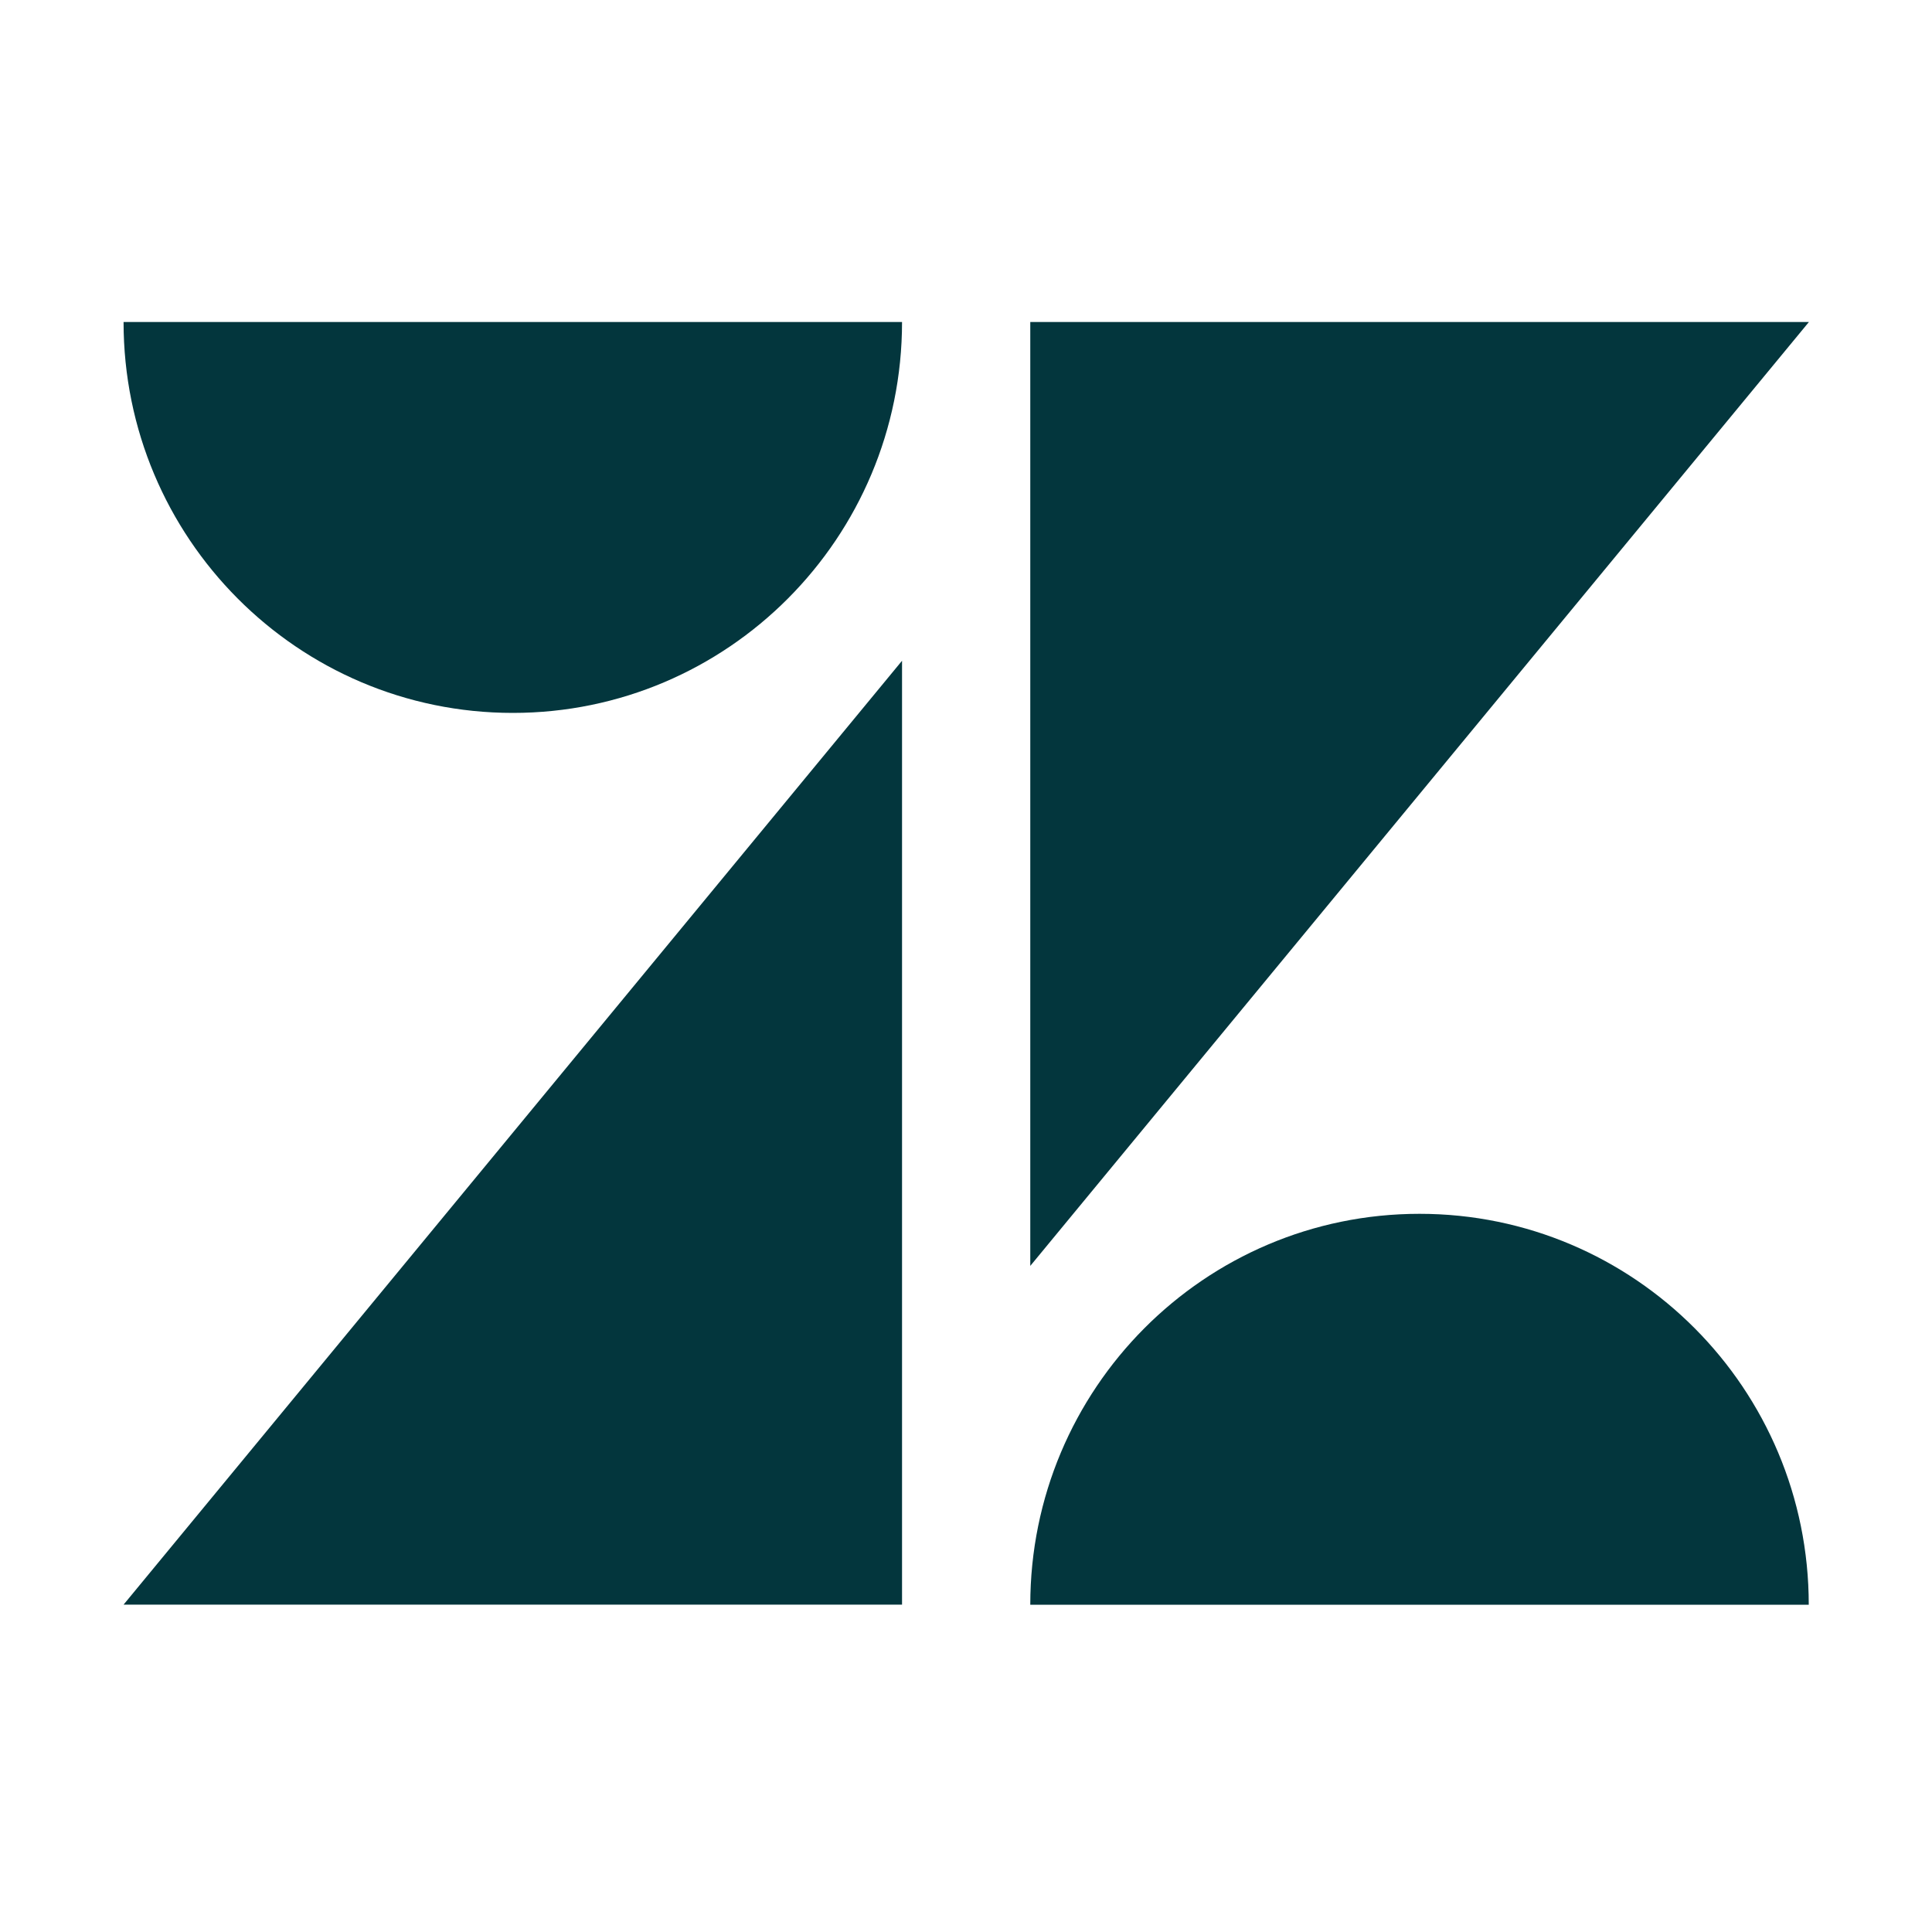 <?xml version="1.0" encoding="UTF-8"?>
<svg width="48px" height="48px" viewBox="0 0 48 48" version="1.1" xmlns="http://www.w3.org/2000/svg" xmlns:xlink="http://www.w3.org/1999/xlink">
    <!-- Generator: Sketch 55.2 (78181) - https://sketchapp.com -->
    <title>zendesk</title>
    <desc>Created with Sketch.</desc>
    <g id="zendesk" stroke="none" stroke-width="1" fill="none" fill-rule="evenodd">
        <g id="Zendesk_logo" transform="translate(3, 8)" fill="#03363D" fill-rule="nonzero">
            <path d="M19.411,8.416 L19.411,31.867 L0.07,31.867 L19.411,8.416 Z M19.411,0 C19.411,5.364 15.081,9.712 9.741,9.712 C4.4,9.712 0.07,5.364 0.07,0 L19.411,0 Z M22.597,31.869 C22.597,26.505 26.927,22.157 32.268,22.157 C37.608,22.157 41.938,26.505 41.938,31.869 L22.597,31.869 L22.597,31.869 Z M22.597,23.454 L22.597,0 L41.942,0 L22.597,23.451 L22.597,23.454 Z" id="Shape"></path>
        </g>
    </g>
</svg>